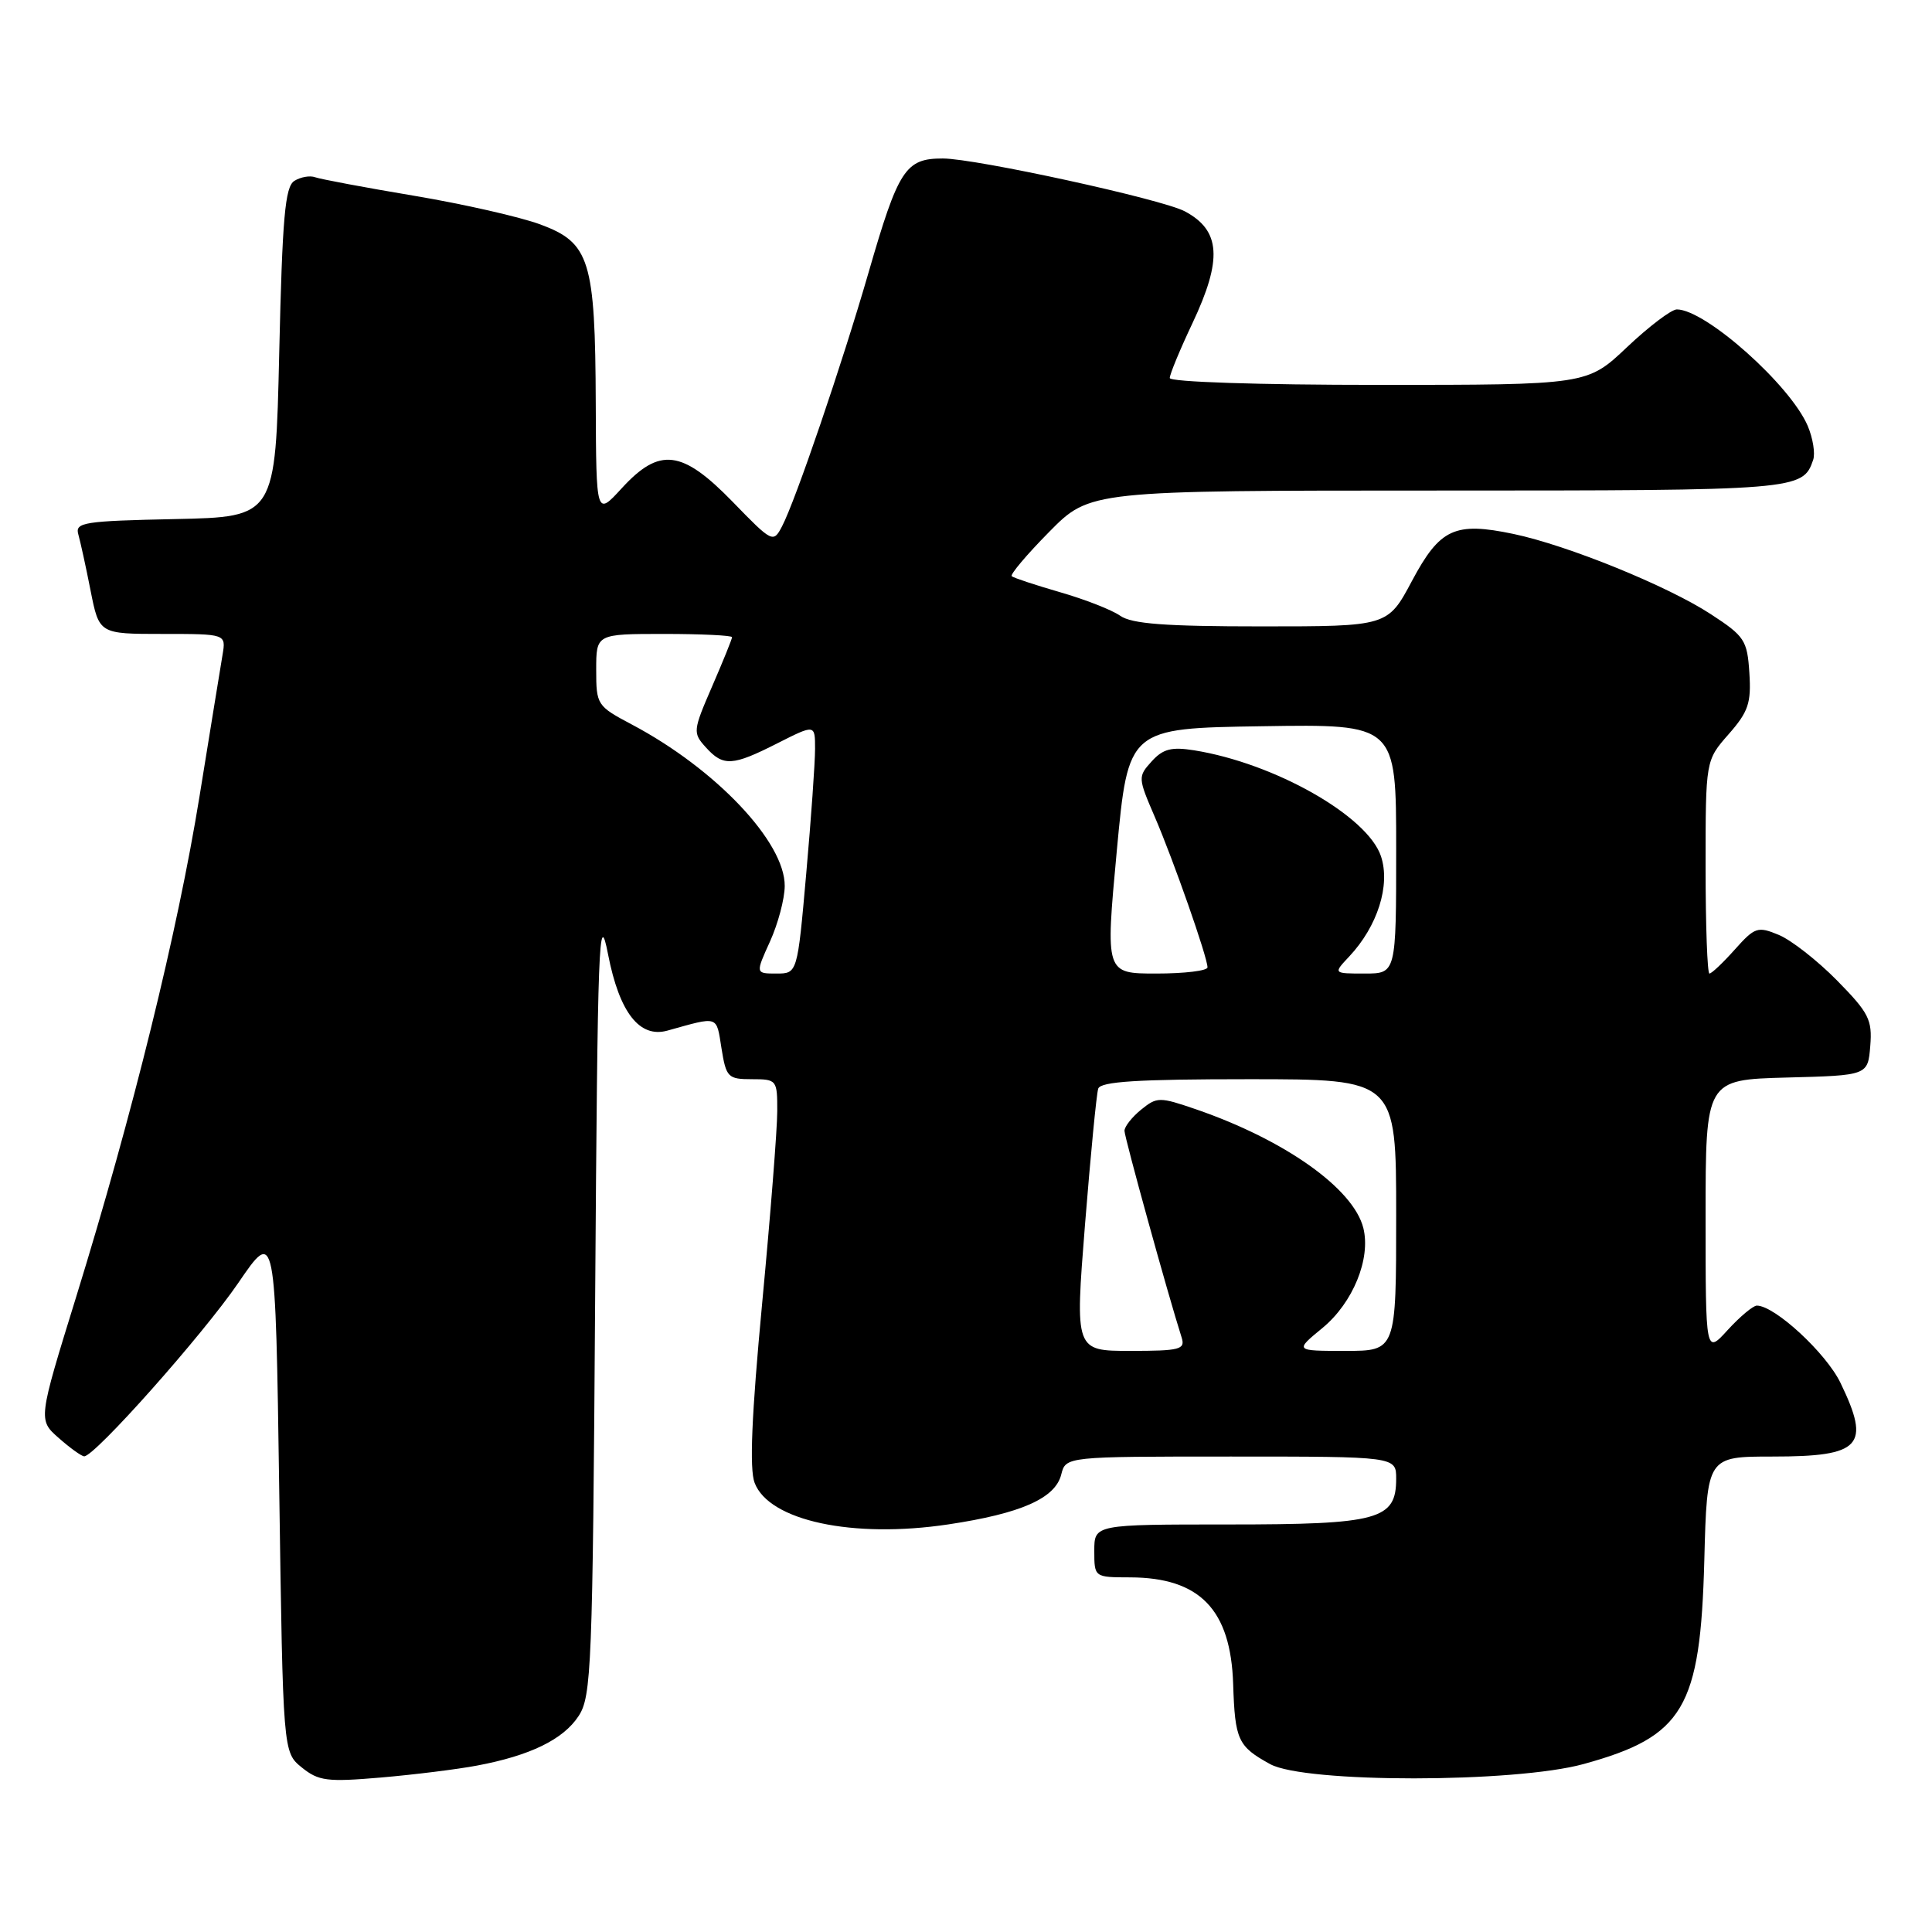 <?xml version="1.0" encoding="UTF-8" standalone="no"?>
<!DOCTYPE svg PUBLIC "-//W3C//DTD SVG 1.1//EN" "http://www.w3.org/Graphics/SVG/1.1/DTD/svg11.dtd" >
<svg xmlns="http://www.w3.org/2000/svg" xmlns:xlink="http://www.w3.org/1999/xlink" version="1.1" viewBox="0 0 256 256">
 <g >
 <path fill="currentColor"
d=" M 63.20 233.95 C 70.24 232.63 74.64 230.49 76.67 227.38 C 78.37 224.79 78.53 220.90 78.86 172.05 C 79.19 124.33 79.35 120.14 80.58 126.50 C 82.08 134.18 84.75 137.59 88.44 136.56 C 95.30 134.65 94.90 134.51 95.60 138.90 C 96.22 142.76 96.45 143.00 99.63 143.00 C 102.93 143.00 103.00 143.09 102.99 147.25 C 102.99 149.59 102.09 161.03 100.99 172.68 C 99.59 187.59 99.29 194.64 99.99 196.48 C 101.90 201.51 112.99 203.89 125.66 201.99 C 135.28 200.55 139.83 198.54 140.62 195.38 C 141.22 193.00 141.22 193.00 163.11 193.00 C 185.00 193.00 185.00 193.00 185.00 195.94 C 185.00 201.37 182.70 202.00 162.78 202.00 C 145.00 202.00 145.00 202.00 145.00 205.50 C 145.00 209.00 145.00 209.00 149.75 209.01 C 158.99 209.04 163.08 213.28 163.40 223.14 C 163.64 230.58 164.03 231.41 168.31 233.76 C 172.92 236.28 200.69 236.27 209.85 233.74 C 223.10 230.09 225.31 226.36 225.83 206.75 C 226.19 193.00 226.19 193.00 234.90 193.00 C 246.64 193.00 247.92 191.60 243.87 183.23 C 241.96 179.28 235.16 173.00 232.79 173.00 C 232.30 173.00 230.56 174.45 228.94 176.22 C 226.00 179.45 226.00 179.45 226.00 161.26 C 226.00 143.07 226.00 143.07 236.75 142.78 C 247.50 142.50 247.50 142.50 247.82 138.60 C 248.10 135.12 247.64 134.21 243.41 129.91 C 240.81 127.27 237.34 124.56 235.70 123.88 C 232.91 122.72 232.53 122.84 229.87 125.82 C 228.31 127.57 226.80 129.00 226.51 129.00 C 226.23 129.00 226.00 122.65 226.00 114.88 C 226.00 100.76 226.00 100.76 229.05 97.29 C 231.67 94.31 232.06 93.15 231.80 89.16 C 231.52 84.83 231.17 84.30 226.69 81.38 C 220.99 77.65 207.70 72.25 200.54 70.75 C 192.76 69.12 190.80 70.03 187.09 76.98 C 183.88 83.00 183.88 83.00 167.16 83.00 C 154.38 83.00 149.97 82.67 148.43 81.59 C 147.32 80.81 143.73 79.41 140.46 78.47 C 137.18 77.52 134.30 76.57 134.06 76.35 C 133.82 76.13 136.05 73.49 139.02 70.48 C 144.43 65.00 144.43 65.00 190.52 65.00 C 238.25 65.00 238.88 64.95 240.25 60.95 C 240.55 60.09 240.22 58.07 239.54 56.45 C 237.24 51.03 225.99 41.01 222.19 41.00 C 221.47 41.00 218.50 43.25 215.59 46.00 C 210.31 51.00 210.31 51.00 182.65 51.00 C 166.70 51.00 155.00 50.61 155.00 50.09 C 155.00 49.59 156.35 46.33 158.00 42.84 C 162.00 34.37 161.75 30.54 157.01 28.01 C 154.02 26.40 129.27 21.00 124.92 21.00 C 119.97 21.00 119.05 22.41 115.07 36.17 C 111.60 48.17 105.41 66.34 103.62 69.75 C 102.46 71.96 102.34 71.91 97.09 66.50 C 90.37 59.59 87.40 59.22 82.38 64.70 C 79.00 68.39 79.00 68.39 78.94 53.45 C 78.87 34.47 78.16 32.17 71.60 29.74 C 68.90 28.74 61.37 27.03 54.87 25.94 C 48.36 24.85 42.47 23.74 41.77 23.49 C 41.07 23.23 39.83 23.45 39.00 23.97 C 37.77 24.75 37.41 28.82 37.00 46.71 C 36.50 68.50 36.50 68.50 23.19 68.78 C 11.16 69.03 9.93 69.22 10.37 70.78 C 10.64 71.73 11.38 75.09 12.00 78.25 C 13.14 84.00 13.14 84.00 21.55 84.00 C 29.95 84.00 29.95 84.00 29.49 86.75 C 29.24 88.26 27.86 96.70 26.44 105.50 C 23.53 123.47 17.60 147.54 10.10 171.82 C 5.05 188.14 5.05 188.14 7.78 190.54 C 9.27 191.86 10.79 192.95 11.15 192.97 C 12.51 193.03 26.86 176.89 31.57 170.00 C 36.50 162.78 36.50 162.78 37.00 197.48 C 37.50 232.18 37.50 232.18 39.99 234.20 C 42.22 236.00 43.35 236.14 50.49 235.53 C 54.90 235.15 60.61 234.44 63.20 233.95 Z  M 143.77 162.25 C 144.51 153.04 145.29 144.94 145.52 144.25 C 145.84 143.31 150.73 143.00 165.47 143.00 C 185.00 143.00 185.00 143.00 185.00 161.00 C 185.00 179.00 185.00 179.00 178.27 179.00 C 171.54 179.00 171.54 179.00 175.25 175.95 C 179.28 172.62 181.66 166.78 180.65 162.72 C 179.33 157.48 170.26 151.05 158.48 146.99 C 153.64 145.33 153.31 145.33 151.21 147.03 C 149.99 148.02 149.00 149.28 149.00 149.84 C 149.00 150.70 154.74 171.47 156.58 177.25 C 157.07 178.81 156.34 179.00 149.79 179.00 C 142.44 179.00 142.44 179.00 143.77 162.25 Z  M 102.03 124.75 C 103.09 122.41 103.97 119.11 103.98 117.40 C 104.02 111.58 94.84 101.89 83.72 96.00 C 79.11 93.56 79.00 93.40 79.00 88.75 C 79.00 84.00 79.00 84.00 88.00 84.00 C 92.95 84.00 97.00 84.20 97.00 84.43 C 97.00 84.67 95.81 87.61 94.36 90.95 C 91.81 96.83 91.79 97.11 93.52 99.02 C 95.84 101.59 97.04 101.52 103.03 98.48 C 108.00 95.97 108.00 95.97 108.00 99.23 C 108.00 101.03 107.48 108.46 106.83 115.75 C 105.66 129.00 105.66 129.00 102.88 129.00 C 100.10 129.00 100.10 129.00 102.03 124.75 Z  M 147.98 112.75 C 149.50 96.50 149.50 96.50 167.25 96.23 C 185.00 95.95 185.00 95.95 185.00 112.48 C 185.00 129.00 185.00 129.00 180.83 129.00 C 176.65 129.00 176.65 129.00 178.78 126.74 C 182.53 122.74 184.26 117.31 182.99 113.47 C 181.22 108.12 168.89 101.13 158.23 99.42 C 155.22 98.94 154.10 99.23 152.60 100.89 C 150.77 102.91 150.78 103.06 153.01 108.23 C 155.49 113.98 160.00 126.85 160.00 128.18 C 160.00 128.63 156.96 129.00 153.23 129.00 C 146.47 129.00 146.47 129.00 147.98 112.75 Z "/>
</g>
</svg>